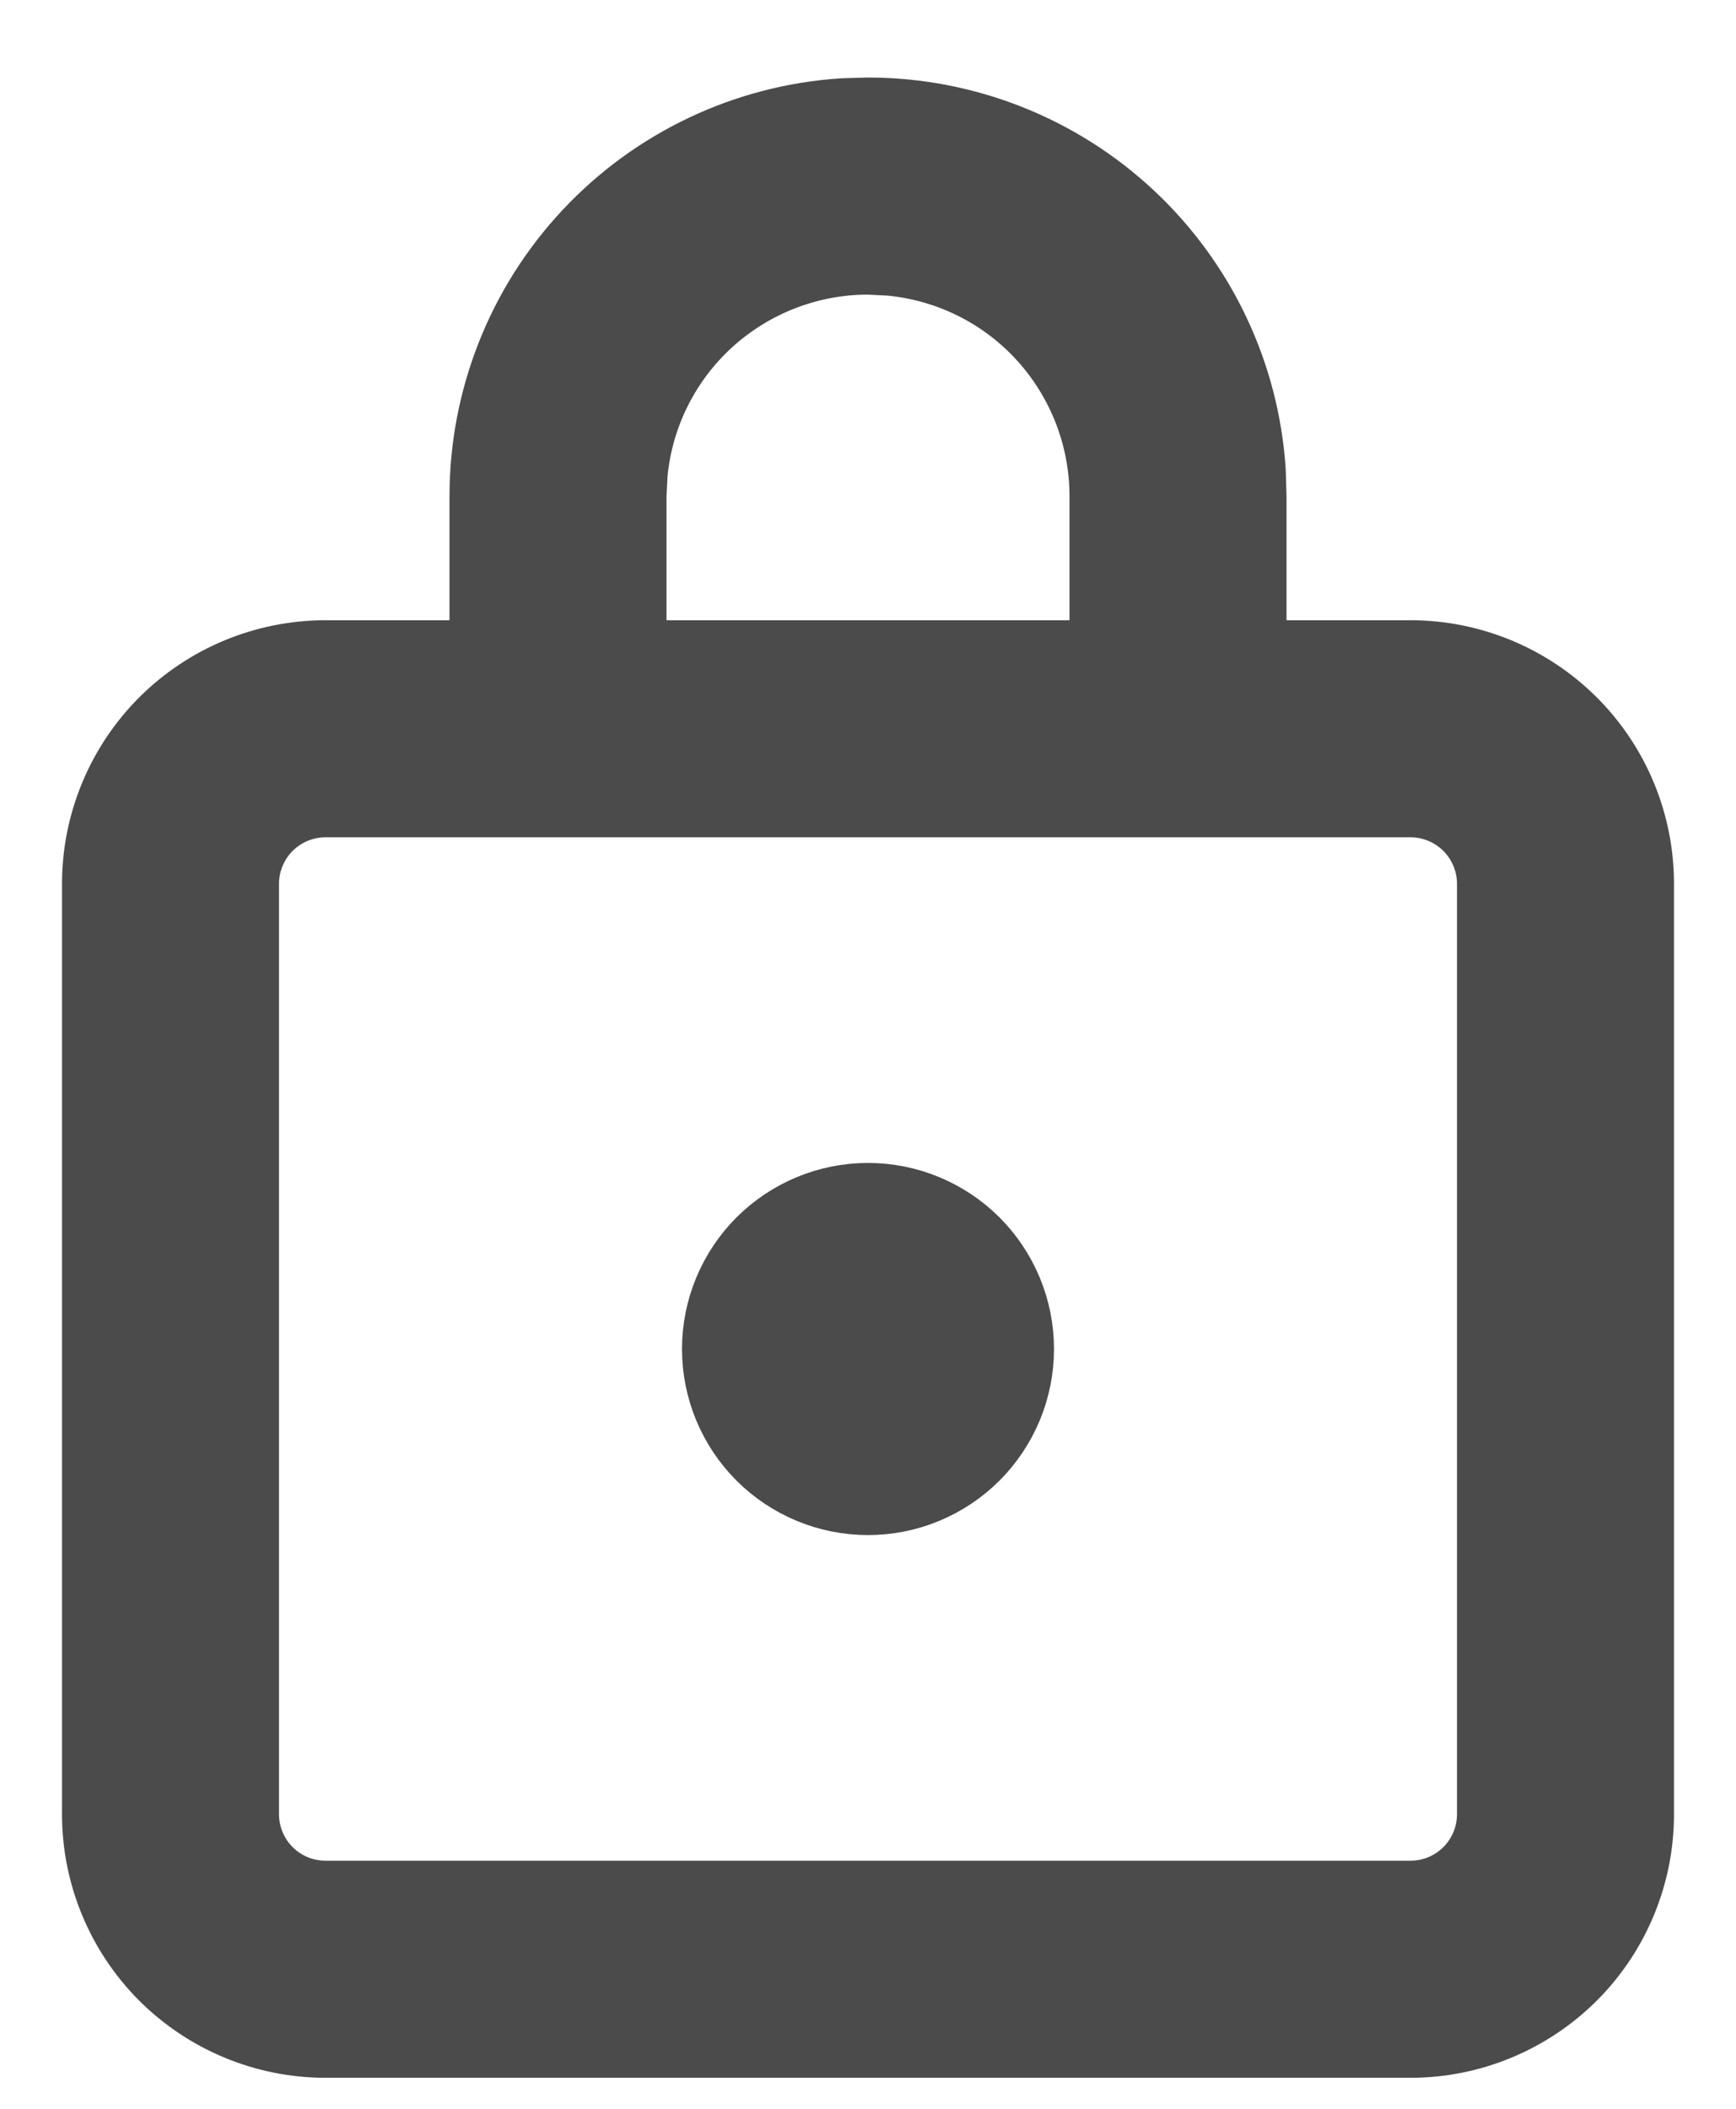 <svg width="14" height="17" viewBox="0 0 14 17" fill="none" xmlns="http://www.w3.org/2000/svg">
<path d="M6.795 0.881L7 0.875C7.793 0.875 8.557 1.177 9.136 1.719C9.715 2.261 10.067 3.003 10.119 3.795L10.125 4V5.25H11.375C11.872 5.25 12.349 5.448 12.701 5.799C13.053 6.151 13.25 6.628 13.25 7.125V14.625C13.25 15.122 13.053 15.599 12.701 15.951C12.349 16.302 11.872 16.5 11.375 16.5H2.625C2.128 16.5 1.651 16.302 1.299 15.951C0.948 15.599 0.75 15.122 0.75 14.625V7.125C0.75 6.628 0.948 6.151 1.299 5.799C1.651 5.448 2.128 5.25 2.625 5.25H3.875V4C3.875 3.207 4.177 2.443 4.719 1.864C5.261 1.285 6.003 0.933 6.795 0.881ZM11.375 6.5H2.625C2.459 6.5 2.3 6.566 2.183 6.683C2.066 6.8 2 6.959 2 7.125V14.625C2 14.791 2.066 14.95 2.183 15.067C2.3 15.184 2.459 15.25 2.625 15.25H11.375C11.541 15.25 11.7 15.184 11.817 15.067C11.934 14.95 12 14.791 12 14.625V7.125C12 6.959 11.934 6.8 11.817 6.683C11.7 6.566 11.541 6.5 11.375 6.5ZM7 9.625C7.332 9.625 7.649 9.757 7.884 9.991C8.118 10.226 8.25 10.543 8.25 10.875C8.25 11.207 8.118 11.524 7.884 11.759C7.649 11.993 7.332 12.125 7 12.125C6.668 12.125 6.351 11.993 6.116 11.759C5.882 11.524 5.75 11.207 5.75 10.875C5.75 10.543 5.882 10.226 6.116 9.991C6.351 9.757 6.668 9.625 7 9.625ZM7.18 2.134L7 2.125C6.534 2.125 6.085 2.299 5.739 2.612C5.394 2.925 5.178 3.356 5.134 3.82L5.125 4V5.25H8.875V4C8.875 3.534 8.701 3.085 8.388 2.739C8.075 2.394 7.644 2.179 7.18 2.134Z" fill="#4B4B4B" stroke="#4B4B4B" stroke-width="0.5"/>
</svg>
